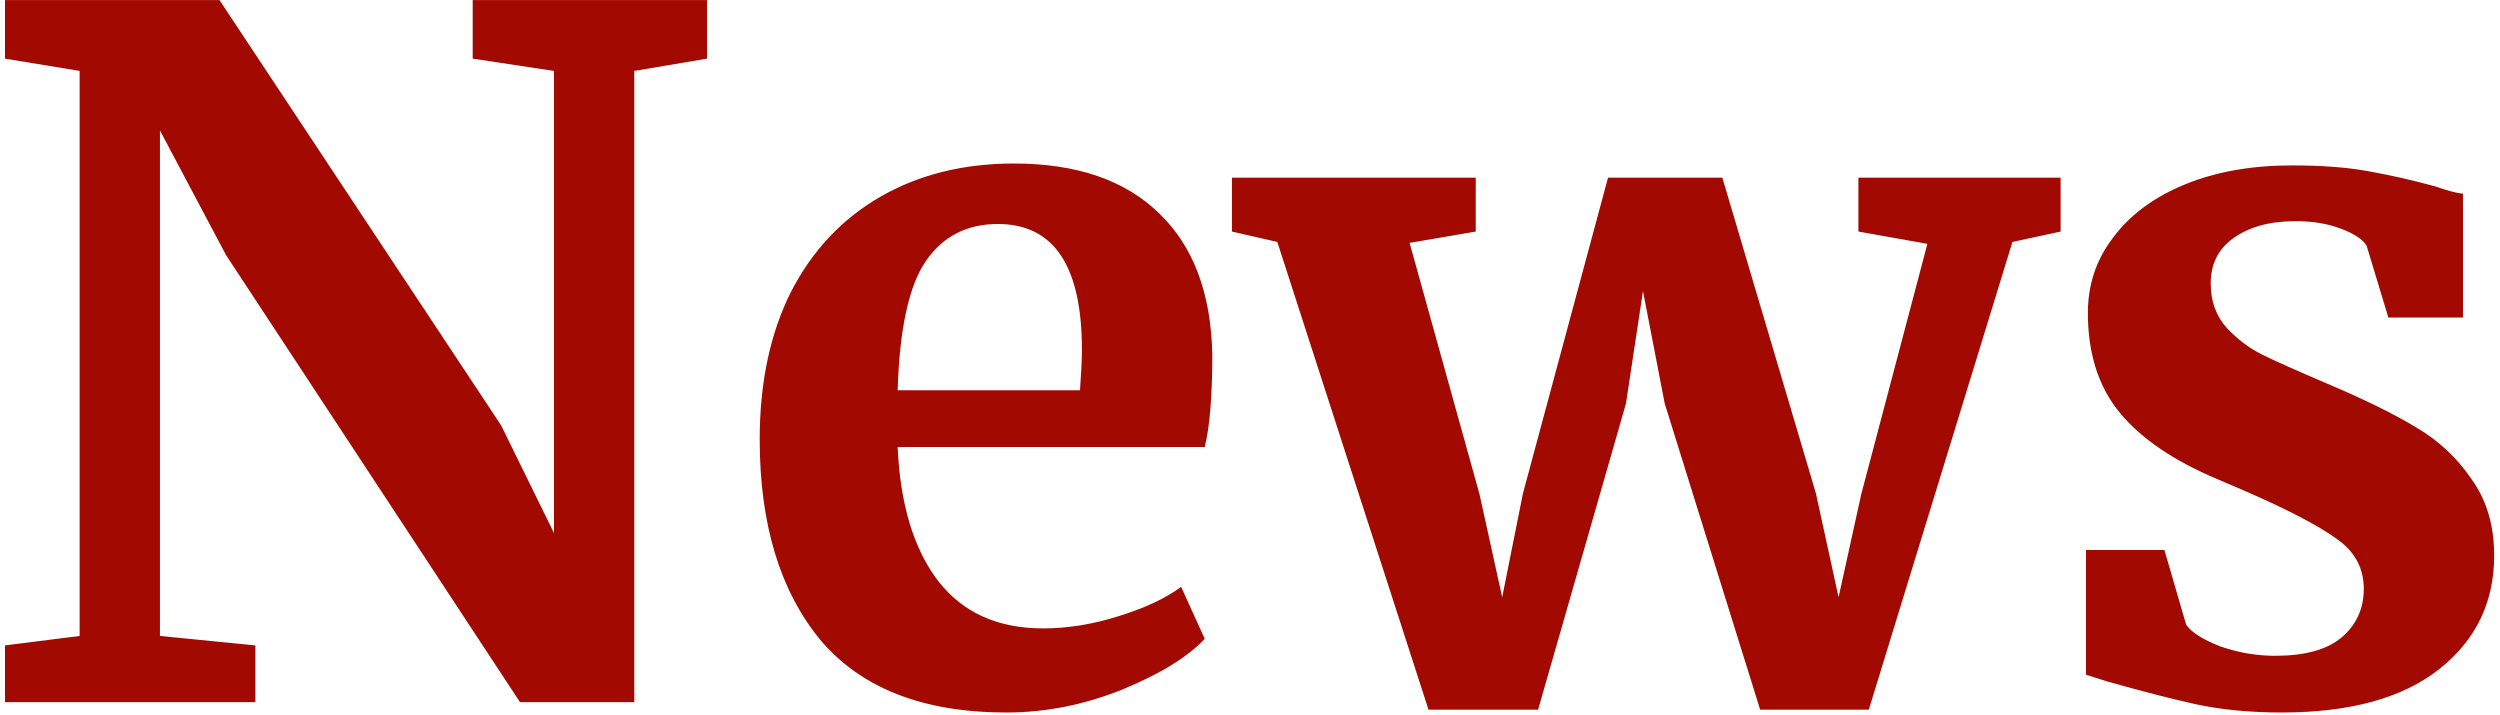 <svg width="381" height="109" viewBox="0 0 381 109" fill="none" xmlns="http://www.w3.org/2000/svg">
<path d="M12.136 10.808L0.76 8.936V0.008H33.448L76.36 64.808L84.424 81.224V10.808L72.04 8.936V0.008H107.752V8.936L96.664 10.808V107H79.24L34.456 38.888L24.376 19.88V96.92L38.92 98.36V107H0.76V98.36L12.136 96.92V10.808ZM153.362 108.584C140.69 108.584 131.234 104.888 124.994 97.496C118.85 90.008 115.778 79.832 115.778 66.968C115.778 58.328 117.362 50.84 120.53 44.504C123.794 38.168 128.354 33.32 134.21 29.96C140.066 26.6 146.834 24.92 154.514 24.92C164.114 24.92 171.506 27.464 176.69 32.552C181.874 37.544 184.562 44.696 184.754 54.008C184.754 60.344 184.37 65.048 183.602 68.12H136.802C137.186 76.856 139.25 83.672 142.994 88.568C146.738 93.368 152.066 95.768 158.978 95.768C162.722 95.768 166.562 95.144 170.498 93.896C174.53 92.648 177.698 91.16 180.002 89.432L183.602 97.352C181.01 100.136 176.786 102.728 170.93 105.128C165.17 107.432 159.314 108.584 153.362 108.584ZM164.594 59.48C164.786 56.792 164.882 54.728 164.882 53.288C164.882 40.52 160.61 34.136 152.066 34.136C147.362 34.136 143.714 36.008 141.122 39.752C138.53 43.496 137.09 50.072 136.802 59.48H164.594ZM187.75 27.08H224.902V35.288L214.822 37.016L225.478 75.32L228.934 91.016L232.102 75.176L245.062 27.08H262.486L276.742 75.176L280.198 91.016L283.654 75.32L293.734 37.16L283.222 35.288V27.08H314.038V35.288L306.694 36.872L284.806 108.152H268.246L253.702 61.496L250.39 44.36L247.798 61.496L234.406 108.152H217.702L194.662 36.872L187.75 35.288V27.08ZM333.167 95.192C333.935 96.344 335.663 97.448 338.351 98.504C341.135 99.464 343.919 99.944 346.703 99.944C351.215 99.944 354.575 99.032 356.783 97.208C359.087 95.288 360.239 92.792 360.239 89.72C360.239 86.552 358.847 84.008 356.063 82.088C353.279 80.072 348.575 77.624 341.951 74.744L337.919 73.016C331.295 70.232 326.351 66.872 323.087 62.936C319.823 59 318.191 53.912 318.191 47.672C318.191 43.352 319.487 39.512 322.079 36.152C324.671 32.696 328.319 30.008 333.023 28.088C337.727 26.168 343.151 25.208 349.295 25.208C353.807 25.208 357.647 25.496 360.815 26.072C364.079 26.648 367.487 27.416 371.039 28.376C372.959 29.048 374.399 29.432 375.359 29.528V48.392H363.983L360.671 37.448C360.095 36.488 358.799 35.624 356.783 34.856C354.767 34.088 352.463 33.704 349.871 33.704C345.935 33.704 342.767 34.568 340.367 36.296C338.063 37.928 336.911 40.232 336.911 43.208C336.911 45.896 337.727 48.152 339.359 49.976C340.991 51.704 342.767 53.048 344.687 54.008C346.607 54.968 350.159 56.552 355.343 58.76C360.527 60.968 364.799 63.08 368.159 65.096C371.615 67.112 374.447 69.752 376.655 73.016C378.959 76.184 380.111 80.072 380.111 84.68C380.111 91.784 377.327 97.544 371.759 101.96C366.191 106.376 358.175 108.584 347.711 108.584C342.815 108.584 338.399 108.152 334.463 107.288C330.623 106.424 326.159 105.272 321.071 103.832L317.903 102.824V83.816H329.855L333.167 95.192Z" fill="#A20A01"/>
</svg>
